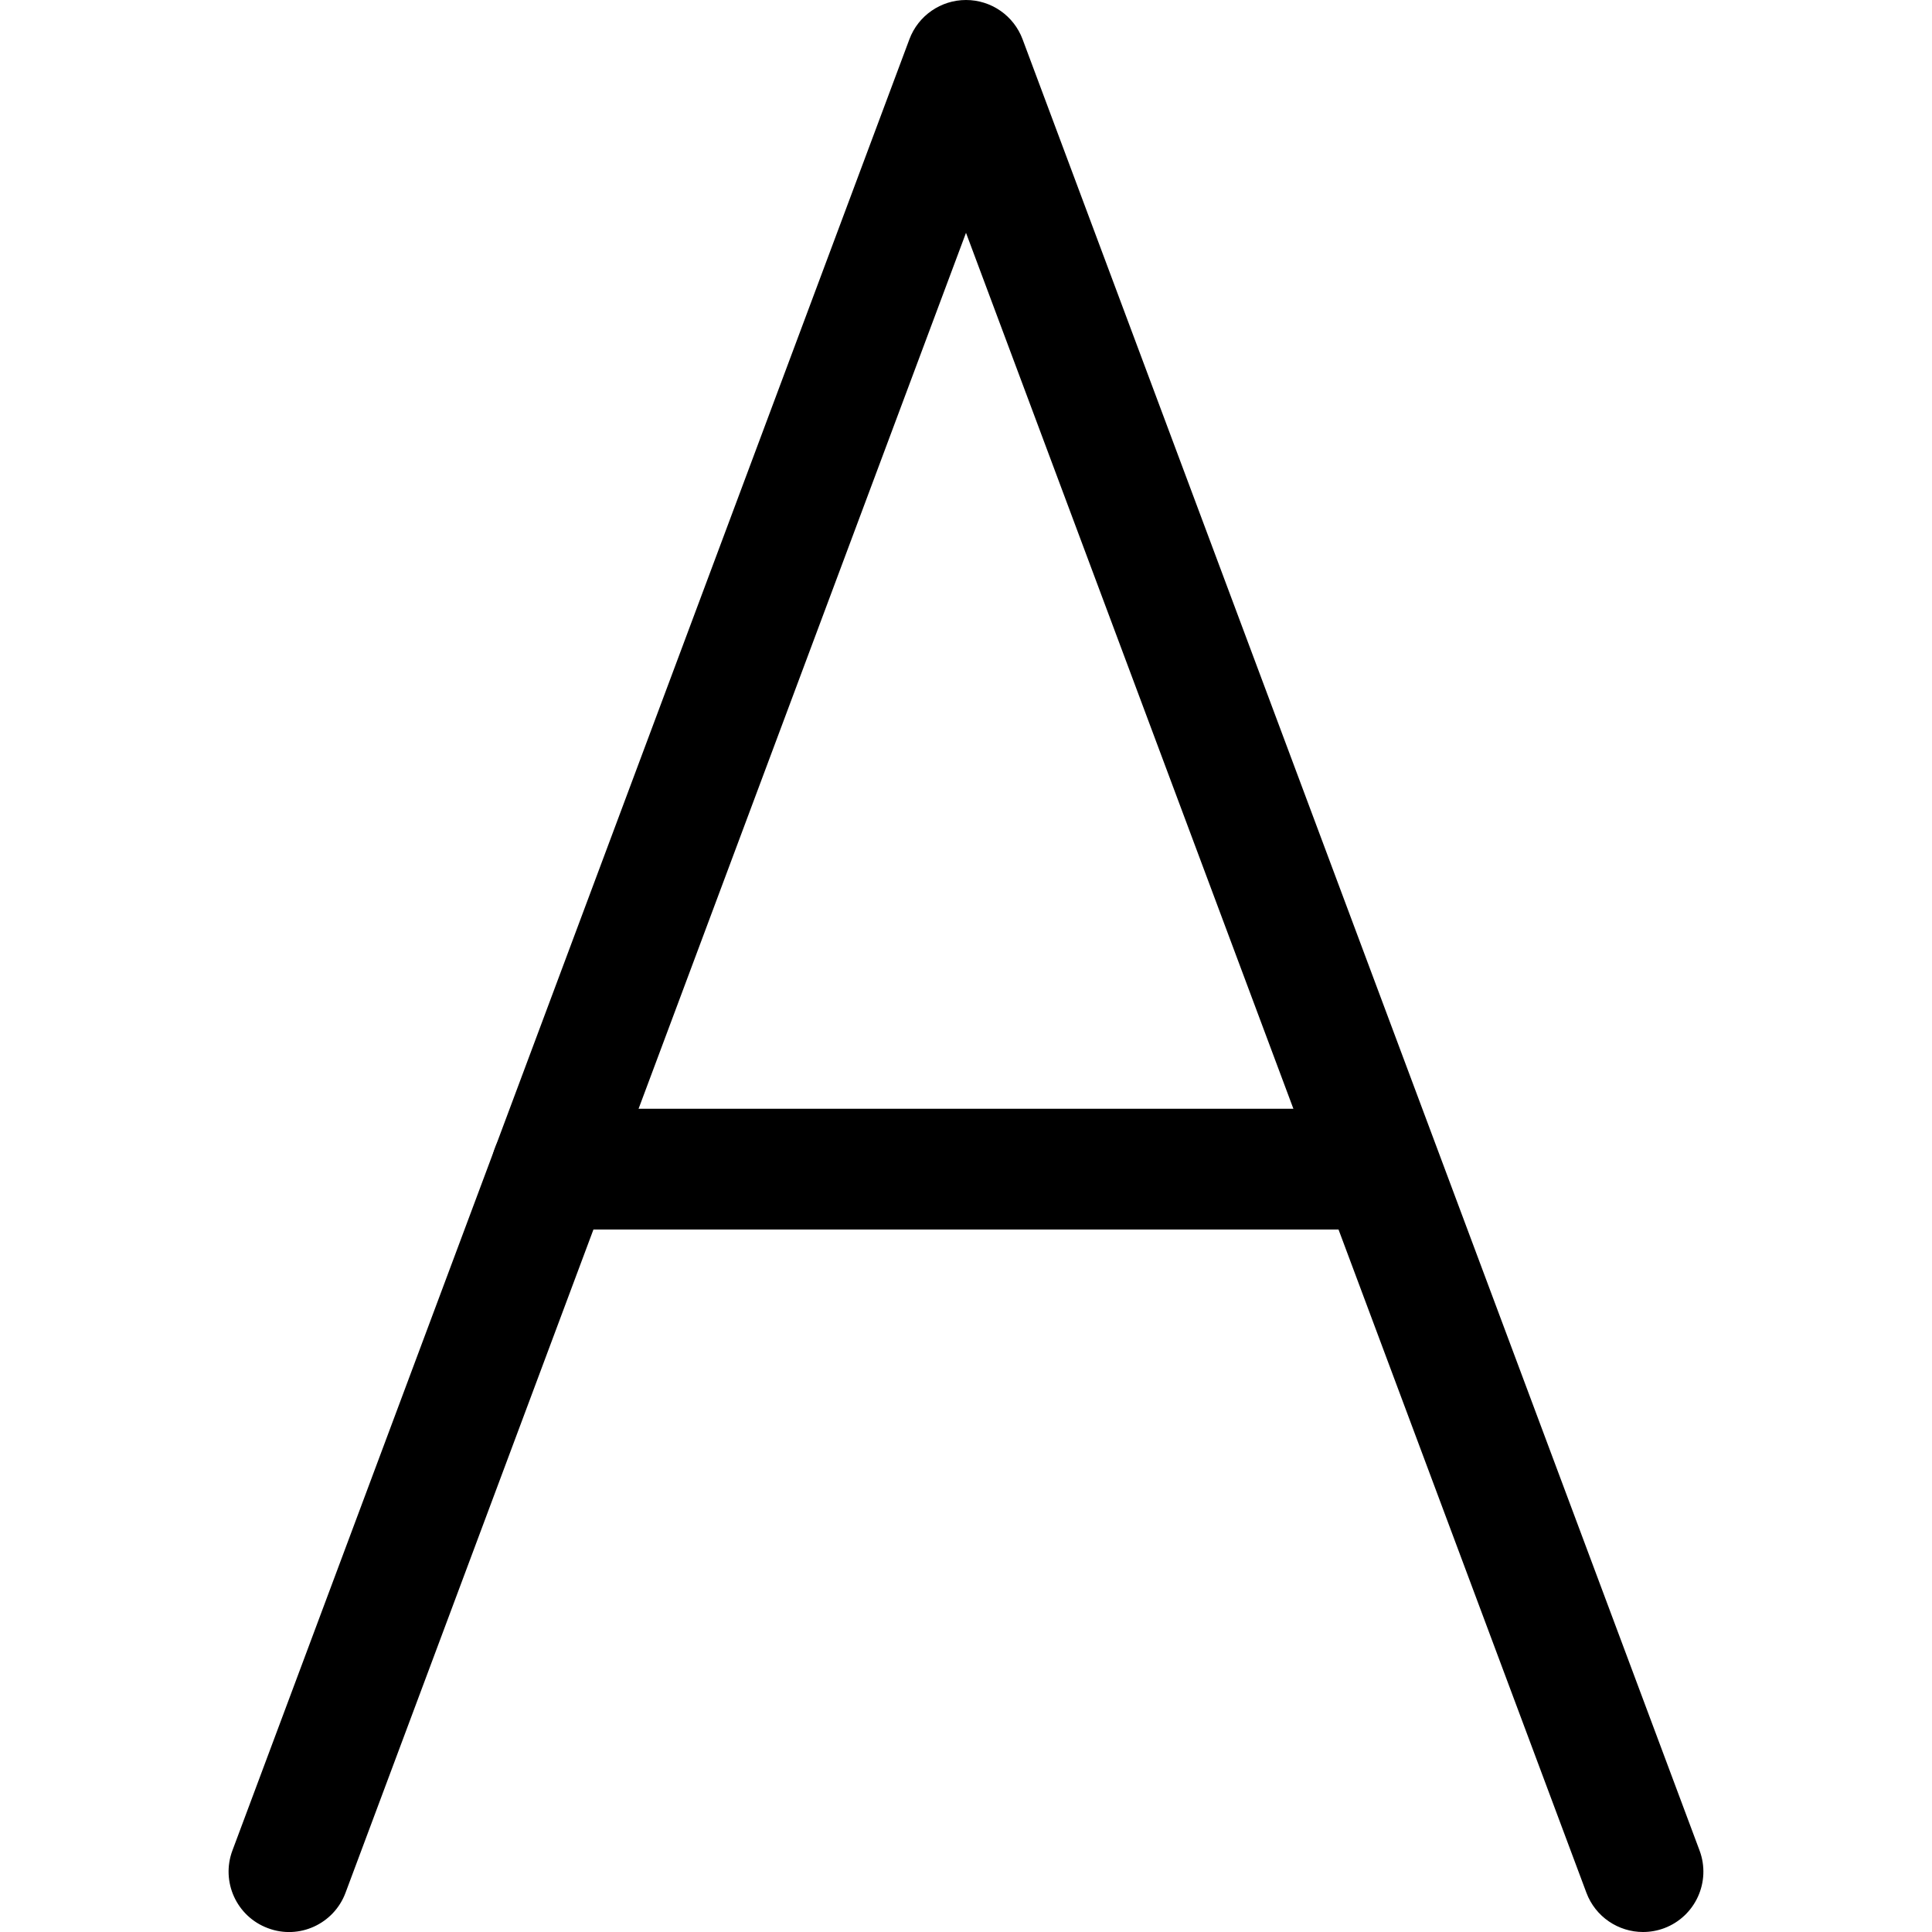 <svg xmlns="http://www.w3.org/2000/svg" viewBox="0 0 32 32"><!--! Font Icona - https://fonticona.com | License - https://fonticona.com/license | Copyright 2022 FontIcona.com --><path d="M27.213,32c-0.405,0-0.787-0.249-0.937-0.65L16,3.856L5.723,31.35c-0.193,0.518-0.771,0.782-1.287,0.586c-0.518-0.193-0.78-0.77-0.586-1.287l11.213-30C15.209,0.259,15.583,0,16,0s0.791,0.259,0.937,0.65l11.213,30c0.193,0.517-0.069,1.093-0.586,1.287C27.448,31.98,27.33,32,27.213,32z"/><path d="M22.74,20.365H9.135c-0.552,0-1-0.448-1-1s0.448-1,1-1H22.74c0.552,0,1,0.448,1,1S23.292,20.365,22.74,20.365z"/></svg>
